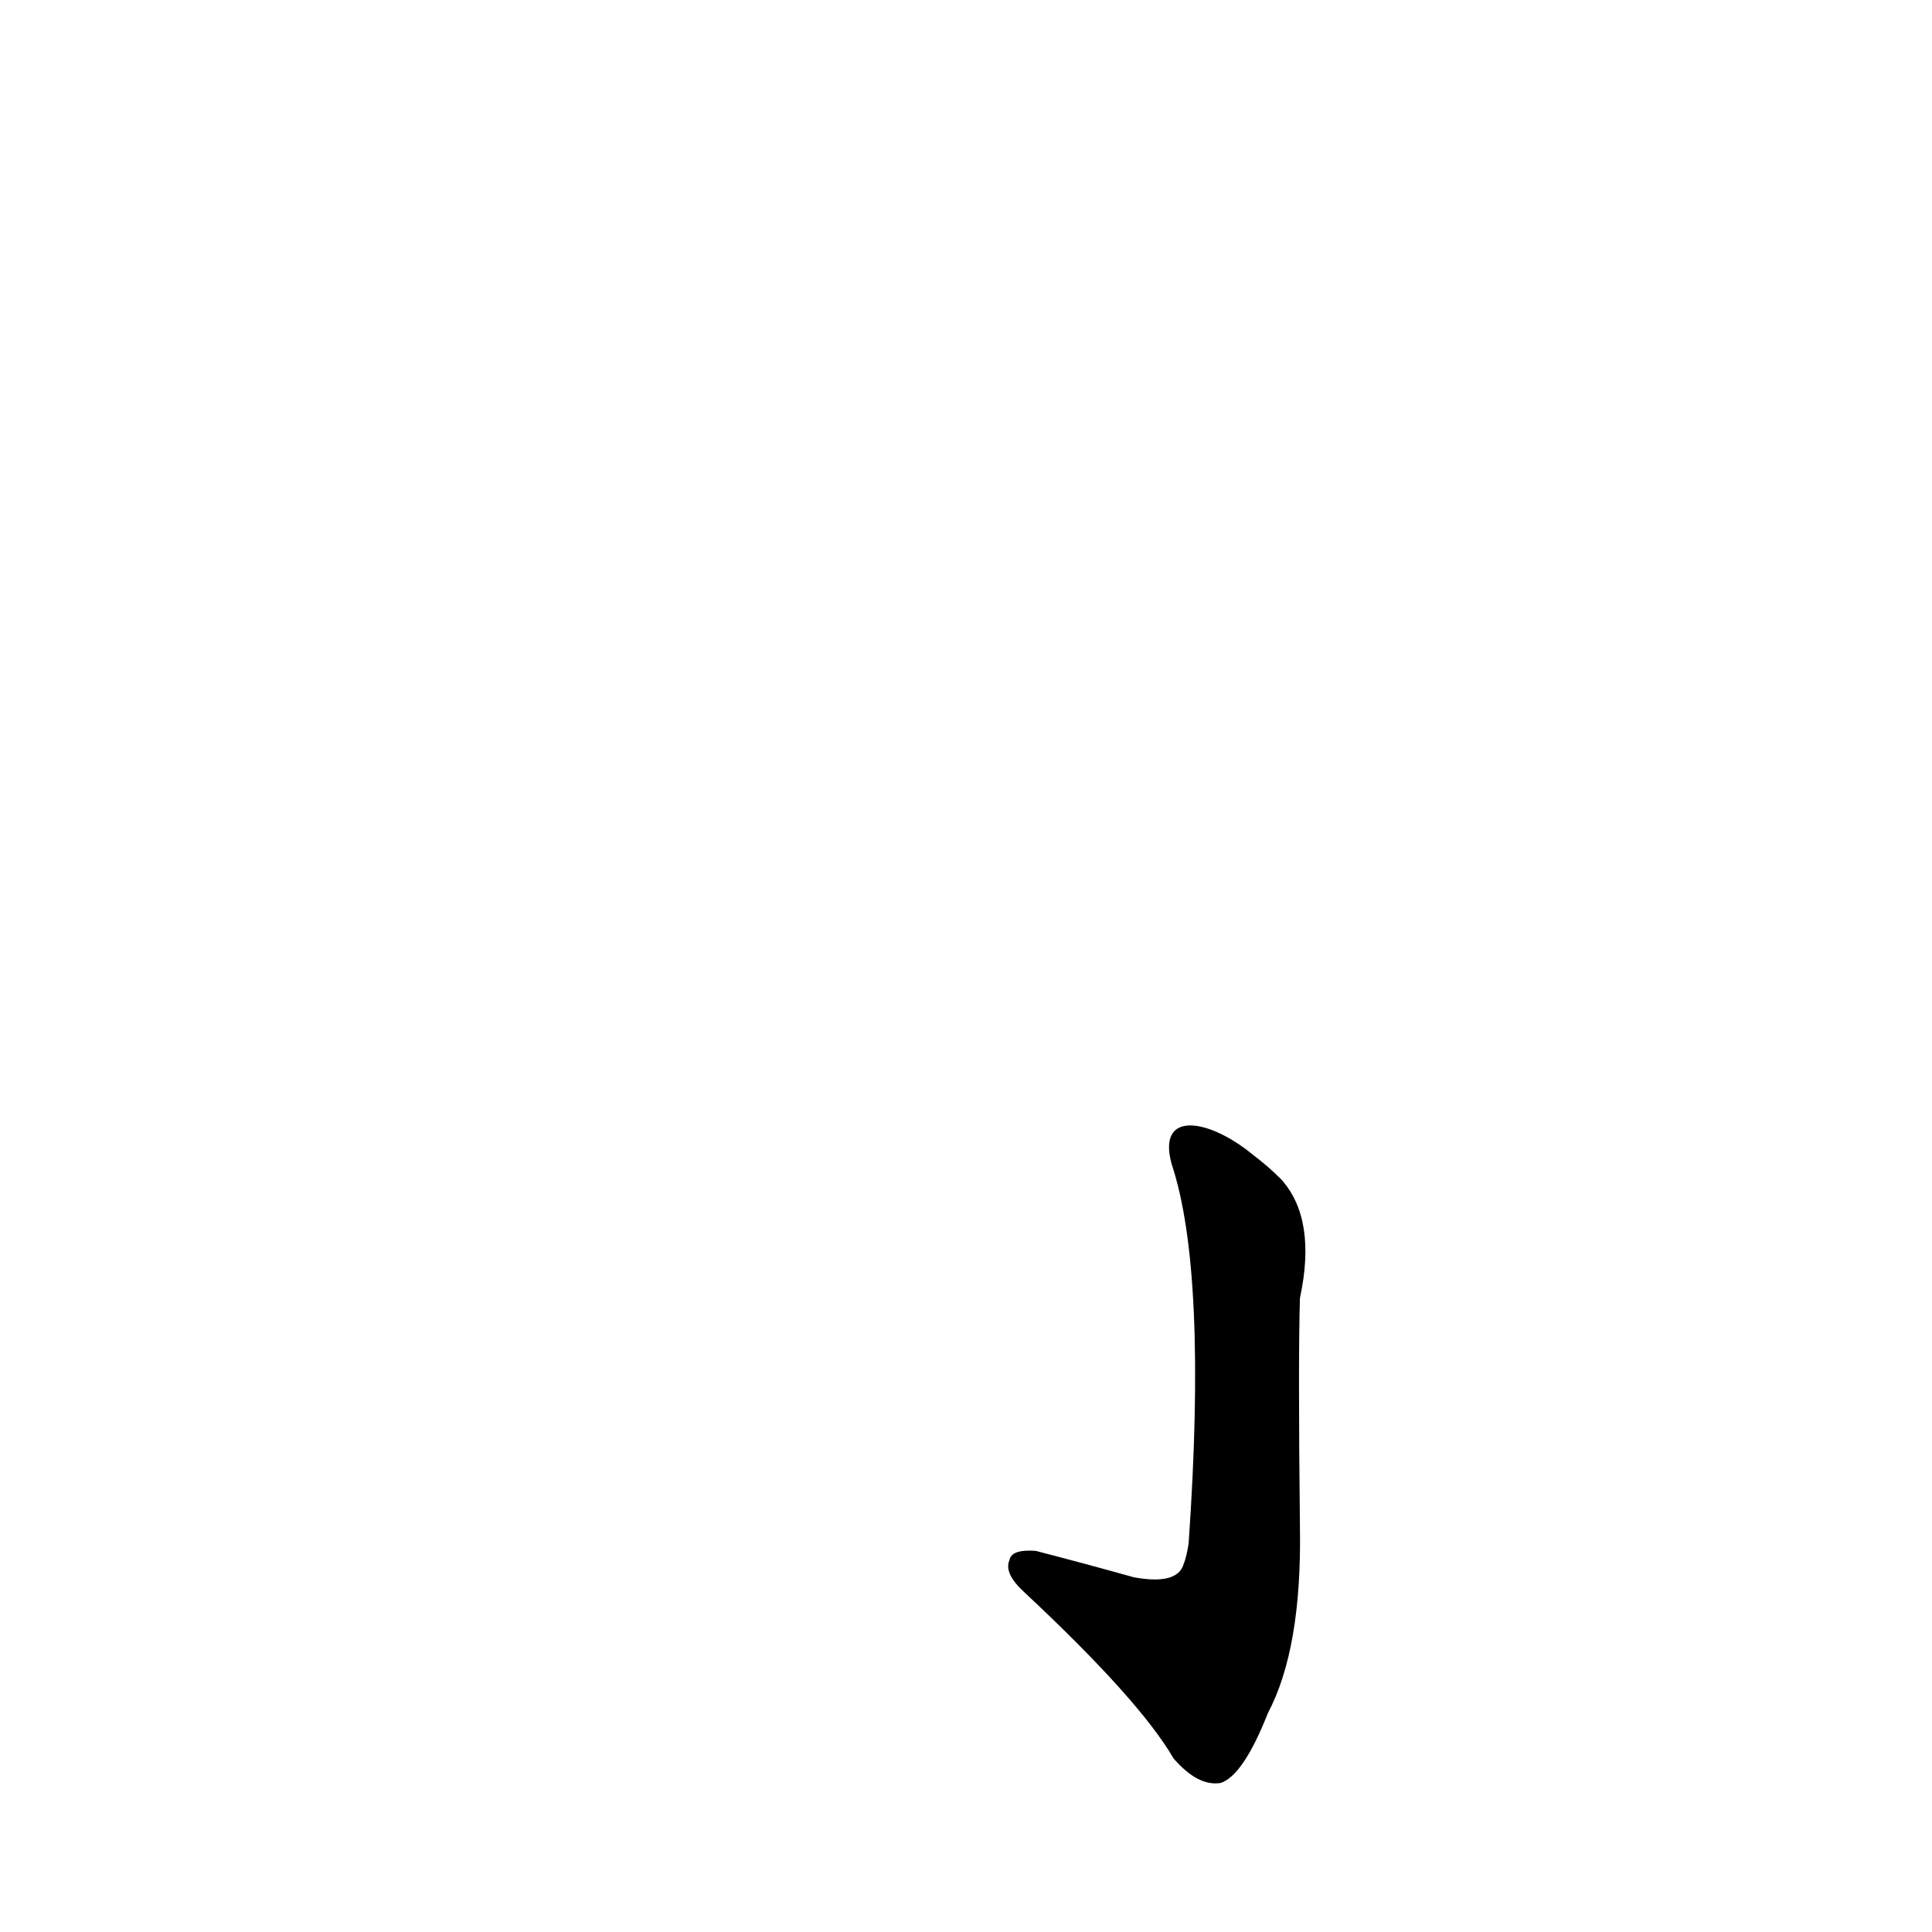 <?xml version='1.0' encoding='utf-8'?>
<svg xmlns="http://www.w3.org/2000/svg" version="1.1" viewBox="0 0 1024 1024"><g transform="scale(1, -1) translate(0, -900)"><path d="M 621 283 Q 640 226 630 82 Q 629 75 627 70 Q 623 60 601 64 Q 576 71 549 78 Q 536 79 535 73 Q 532 66 543 56 Q 604 -1 622 -32 Q 635 -47 647 -45 Q 659 -41 672 -8 Q 690 26 689 90 Q 688 180 689 212 Q 698 254 679 275 Q 672 282 664 288 C 641 307 613 312 621 283 Z" fill="black" /></g></svg>